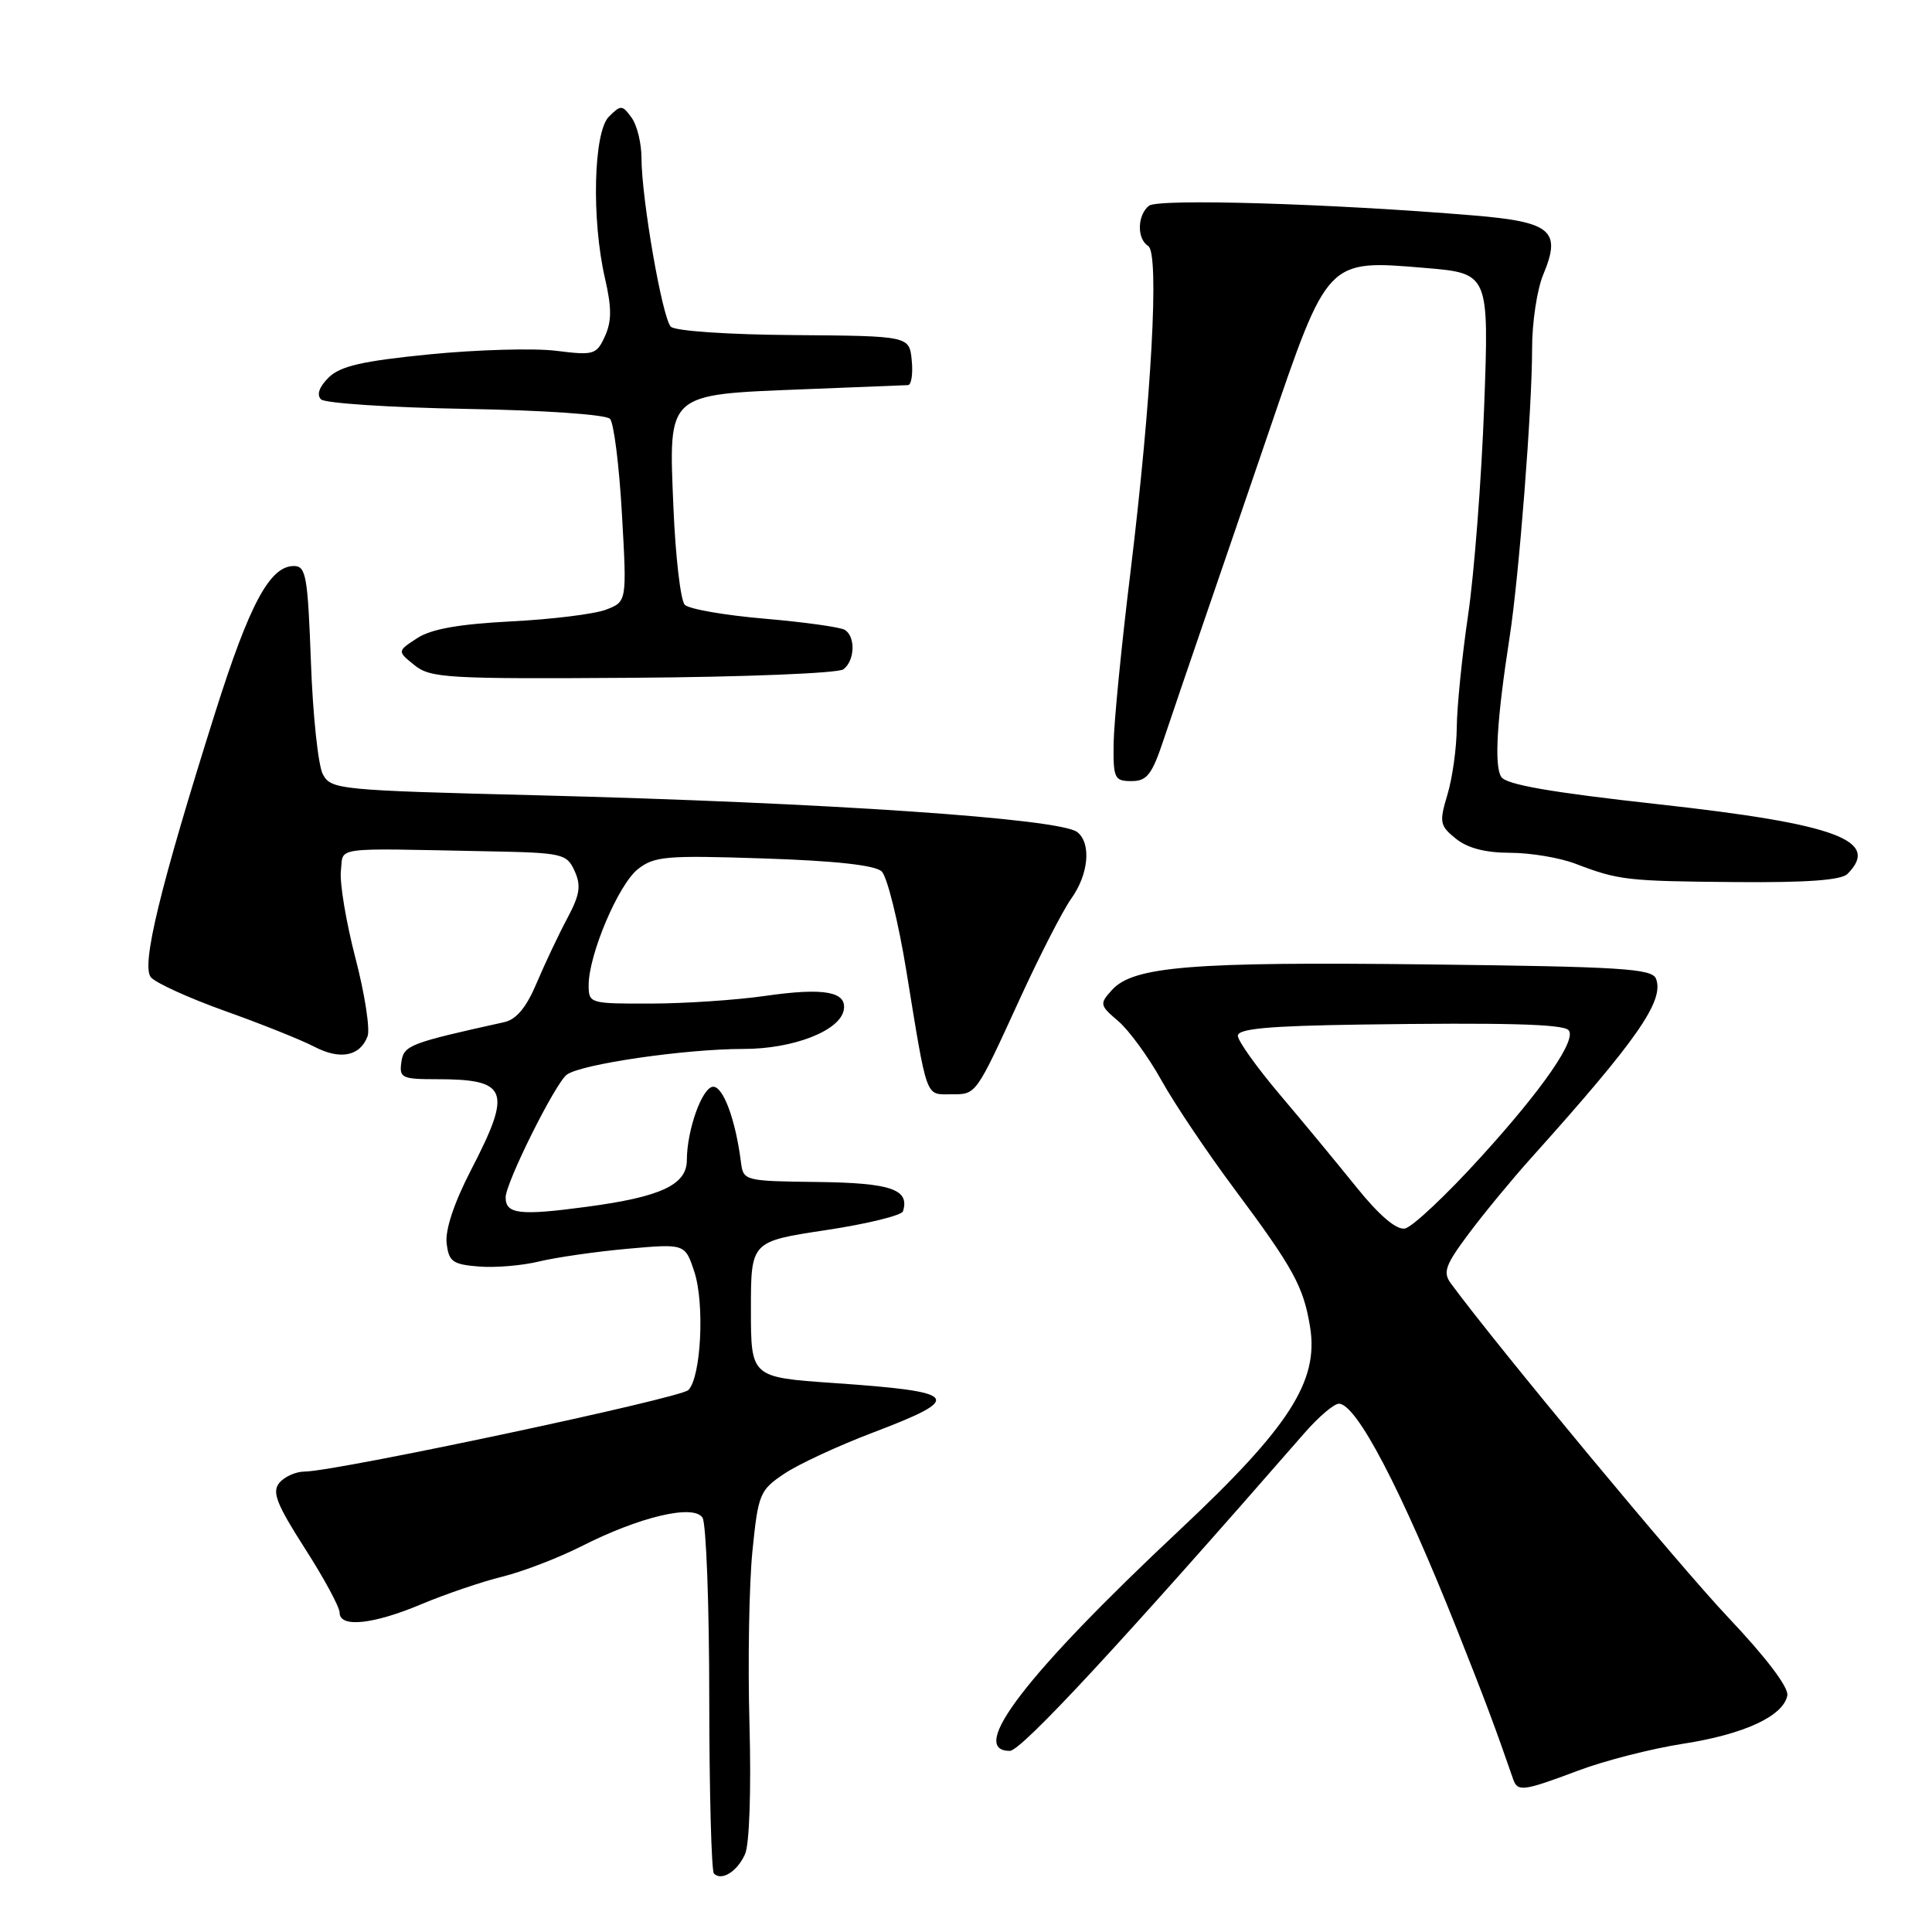 <?xml version="1.0" encoding="UTF-8" standalone="no"?>
<!DOCTYPE svg PUBLIC "-//W3C//DTD SVG 1.1//EN" "http://www.w3.org/Graphics/SVG/1.1/DTD/svg11.dtd" >
<svg xmlns="http://www.w3.org/2000/svg" xmlns:xlink="http://www.w3.org/1999/xlink" version="1.1" viewBox="0 0 256 256">
 <g >
 <path fill="currentColor"
d=" M 98.72 245.69 C 99.30 244.41 99.55 237.26 99.31 228.50 C 99.08 220.25 99.26 209.92 99.70 205.54 C 100.46 197.96 100.67 197.46 103.90 195.29 C 105.76 194.03 111.05 191.58 115.65 189.83 C 127.84 185.20 127.24 184.42 110.50 183.26 C 99.50 182.50 99.50 182.50 99.50 173.50 C 99.50 164.50 99.50 164.50 109.42 163.00 C 114.88 162.18 119.48 161.05 119.65 160.50 C 120.56 157.60 118.07 156.74 108.36 156.62 C 98.63 156.50 98.50 156.47 98.18 154.00 C 97.48 148.43 95.85 144.00 94.51 144.00 C 93.07 144.00 91.02 149.69 91.01 153.73 C 91.00 157.00 87.56 158.60 77.72 159.91 C 68.85 161.10 67.00 160.88 67.00 158.66 C 67.00 156.74 73.53 143.62 75.09 142.41 C 76.91 141.01 90.77 138.99 98.50 138.99 C 105.09 139.00 111.29 136.59 111.80 133.84 C 112.26 131.39 109.20 130.84 101.41 131.96 C 97.61 132.51 90.79 132.97 86.25 132.98 C 78.14 133.00 78.00 132.96 78.00 130.54 C 78.00 126.49 81.95 117.18 84.53 115.16 C 86.70 113.45 88.30 113.32 101.21 113.75 C 110.68 114.06 115.95 114.64 116.83 115.47 C 117.55 116.16 119.02 122.07 120.09 128.61 C 122.89 145.82 122.60 145.00 125.96 145.00 C 129.41 145.00 129.19 145.31 135.20 132.21 C 137.80 126.54 140.84 120.62 141.96 119.05 C 144.26 115.83 144.62 111.74 142.75 110.26 C 140.48 108.46 109.60 106.36 71.20 105.38 C 44.87 104.72 43.87 104.62 42.78 102.60 C 42.16 101.44 41.45 94.76 41.20 87.75 C 40.78 76.32 40.55 75.00 38.94 75.00 C 35.76 75.00 33.07 80.00 28.52 94.40 C 21.21 117.56 18.69 127.92 19.99 129.49 C 20.62 130.24 25.03 132.25 29.81 133.96 C 34.59 135.66 39.90 137.79 41.62 138.68 C 45.05 140.48 47.69 139.97 48.70 137.33 C 49.06 136.39 48.34 131.72 47.10 126.96 C 45.86 122.19 44.99 116.99 45.17 115.40 C 45.54 112.14 43.68 112.39 64.52 112.80 C 74.57 112.99 75.09 113.11 76.14 115.41 C 77.02 117.35 76.84 118.55 75.18 121.66 C 74.05 123.77 72.23 127.62 71.13 130.21 C 69.76 133.48 68.43 135.08 66.82 135.44 C 54.21 138.23 53.50 138.50 53.18 140.75 C 52.89 142.83 53.25 143.00 57.85 143.00 C 67.33 143.00 67.89 144.45 62.43 155.00 C 60.19 159.32 58.98 162.95 59.18 164.70 C 59.46 167.17 59.96 167.54 63.44 167.82 C 65.60 168.00 69.20 167.70 71.44 167.15 C 73.67 166.61 78.94 165.85 83.14 165.47 C 90.77 164.79 90.77 164.79 92.00 168.51 C 93.39 172.72 92.90 182.50 91.21 184.19 C 90.12 185.28 44.56 194.96 40.37 194.99 C 39.20 194.99 37.69 195.67 37.02 196.48 C 36.01 197.69 36.62 199.26 40.39 205.16 C 42.93 209.11 45.00 212.95 45.00 213.68 C 45.00 215.72 49.44 215.26 55.87 212.55 C 59.07 211.21 63.89 209.57 66.59 208.91 C 69.29 208.24 73.97 206.44 77.00 204.91 C 84.75 200.97 91.93 199.27 93.09 201.11 C 93.57 201.87 93.98 212.66 93.98 225.08 C 93.99 237.50 94.27 247.94 94.60 248.26 C 95.62 249.28 97.68 248.00 98.72 245.69 Z  M 209.13 234.61 C 212.63 233.29 218.87 231.70 222.99 231.06 C 231.09 229.81 236.30 227.40 236.83 224.66 C 237.03 223.60 234.05 219.66 229.01 214.33 C 222.52 207.48 198.32 178.33 192.24 170.05 C 191.16 168.58 191.52 167.60 194.66 163.41 C 196.68 160.71 200.40 156.20 202.92 153.40 C 216.97 137.75 220.55 132.60 219.43 129.69 C 218.92 128.34 214.84 128.09 189.17 127.79 C 157.87 127.42 150.17 128.05 147.34 131.18 C 145.67 133.02 145.71 133.20 148.17 135.30 C 149.59 136.51 152.16 140.03 153.88 143.12 C 155.59 146.21 159.96 152.71 163.57 157.55 C 171.40 168.06 172.74 170.50 173.60 175.88 C 174.74 183.03 170.84 189.10 156.33 202.71 C 136.00 221.78 128.14 232.00 133.81 232.00 C 135.33 232.00 148.70 217.58 172.87 189.86 C 174.72 187.74 176.76 186.00 177.41 186.00 C 179.74 186.00 185.68 197.36 193.09 216.00 C 196.68 225.03 198.13 228.88 200.50 235.75 C 201.09 237.45 201.81 237.36 209.13 234.61 Z  M 244.80 115.80 C 249.24 111.36 243.29 109.17 219.75 106.57 C 205.46 104.99 199.58 103.97 198.92 102.94 C 197.97 101.48 198.34 95.33 200.02 84.50 C 201.27 76.50 203.02 54.06 203.01 46.22 C 203.00 42.76 203.67 38.33 204.49 36.38 C 206.92 30.56 205.57 29.41 195.29 28.55 C 176.35 26.97 153.49 26.29 152.25 27.26 C 150.69 28.49 150.62 31.65 152.14 32.59 C 153.65 33.52 152.59 52.86 149.77 76.00 C 148.59 85.62 147.60 95.75 147.56 98.50 C 147.50 103.14 147.67 103.50 149.93 103.50 C 151.98 103.50 152.64 102.65 154.19 98.00 C 155.20 94.97 157.66 87.78 159.64 82.00 C 161.63 76.22 165.45 65.05 168.14 57.17 C 175.97 34.24 175.80 34.41 188.79 35.50 C 197.31 36.21 197.31 36.21 196.66 53.85 C 196.30 63.56 195.34 76.00 194.53 81.50 C 193.72 87.00 193.05 93.70 193.03 96.38 C 193.01 99.07 192.46 103.07 191.80 105.26 C 190.69 108.97 190.77 109.40 192.91 111.13 C 194.46 112.38 196.83 113.00 200.09 113.00 C 202.77 113.00 206.66 113.65 208.73 114.44 C 214.50 116.64 215.52 116.76 230.05 116.88 C 239.39 116.96 243.97 116.63 244.80 115.80 Z  M 111.75 88.69 C 113.28 87.55 113.39 84.36 111.94 83.46 C 111.35 83.10 106.57 82.43 101.32 81.98 C 96.06 81.53 91.31 80.71 90.74 80.14 C 90.18 79.58 89.50 73.74 89.23 67.17 C 88.60 51.96 88.21 52.31 106.50 51.58 C 113.65 51.30 119.87 51.05 120.31 51.03 C 120.76 51.02 120.99 49.54 120.81 47.76 C 120.50 44.52 120.50 44.52 105.20 44.40 C 96.50 44.34 89.46 43.86 88.89 43.29 C 87.76 42.16 85.01 26.34 85.00 20.94 C 85.00 18.98 84.41 16.57 83.68 15.58 C 82.45 13.89 82.26 13.88 80.68 15.46 C 78.64 17.50 78.36 29.08 80.17 36.91 C 81.06 40.78 81.06 42.57 80.16 44.55 C 79.04 47.00 78.70 47.11 73.68 46.48 C 70.77 46.12 63.24 46.33 56.94 46.95 C 47.97 47.84 45.08 48.51 43.54 50.03 C 42.29 51.27 41.93 52.32 42.54 52.92 C 43.07 53.43 51.69 54.00 61.70 54.18 C 72.11 54.36 80.30 54.93 80.83 55.50 C 81.34 56.05 82.05 61.73 82.41 68.12 C 83.07 79.73 83.07 79.73 80.28 80.79 C 78.75 81.37 73.09 82.07 67.69 82.34 C 60.78 82.70 57.11 83.35 55.26 84.57 C 52.63 86.29 52.63 86.29 54.92 88.14 C 57.04 89.85 59.25 89.98 83.86 89.81 C 98.53 89.71 111.06 89.21 111.75 88.69 Z  M 179.72 157.29 C 177.16 154.11 172.58 148.57 169.55 145.00 C 166.53 141.43 164.04 137.94 164.02 137.25 C 164.01 136.31 168.03 135.94 180.25 135.76 C 199.36 135.49 207.02 135.69 207.83 136.49 C 209.00 137.67 204.49 144.22 196.28 153.25 C 191.67 158.34 187.10 162.63 186.14 162.79 C 185.01 162.98 182.72 161.02 179.72 157.29 Z "/>
</g>
</svg>
